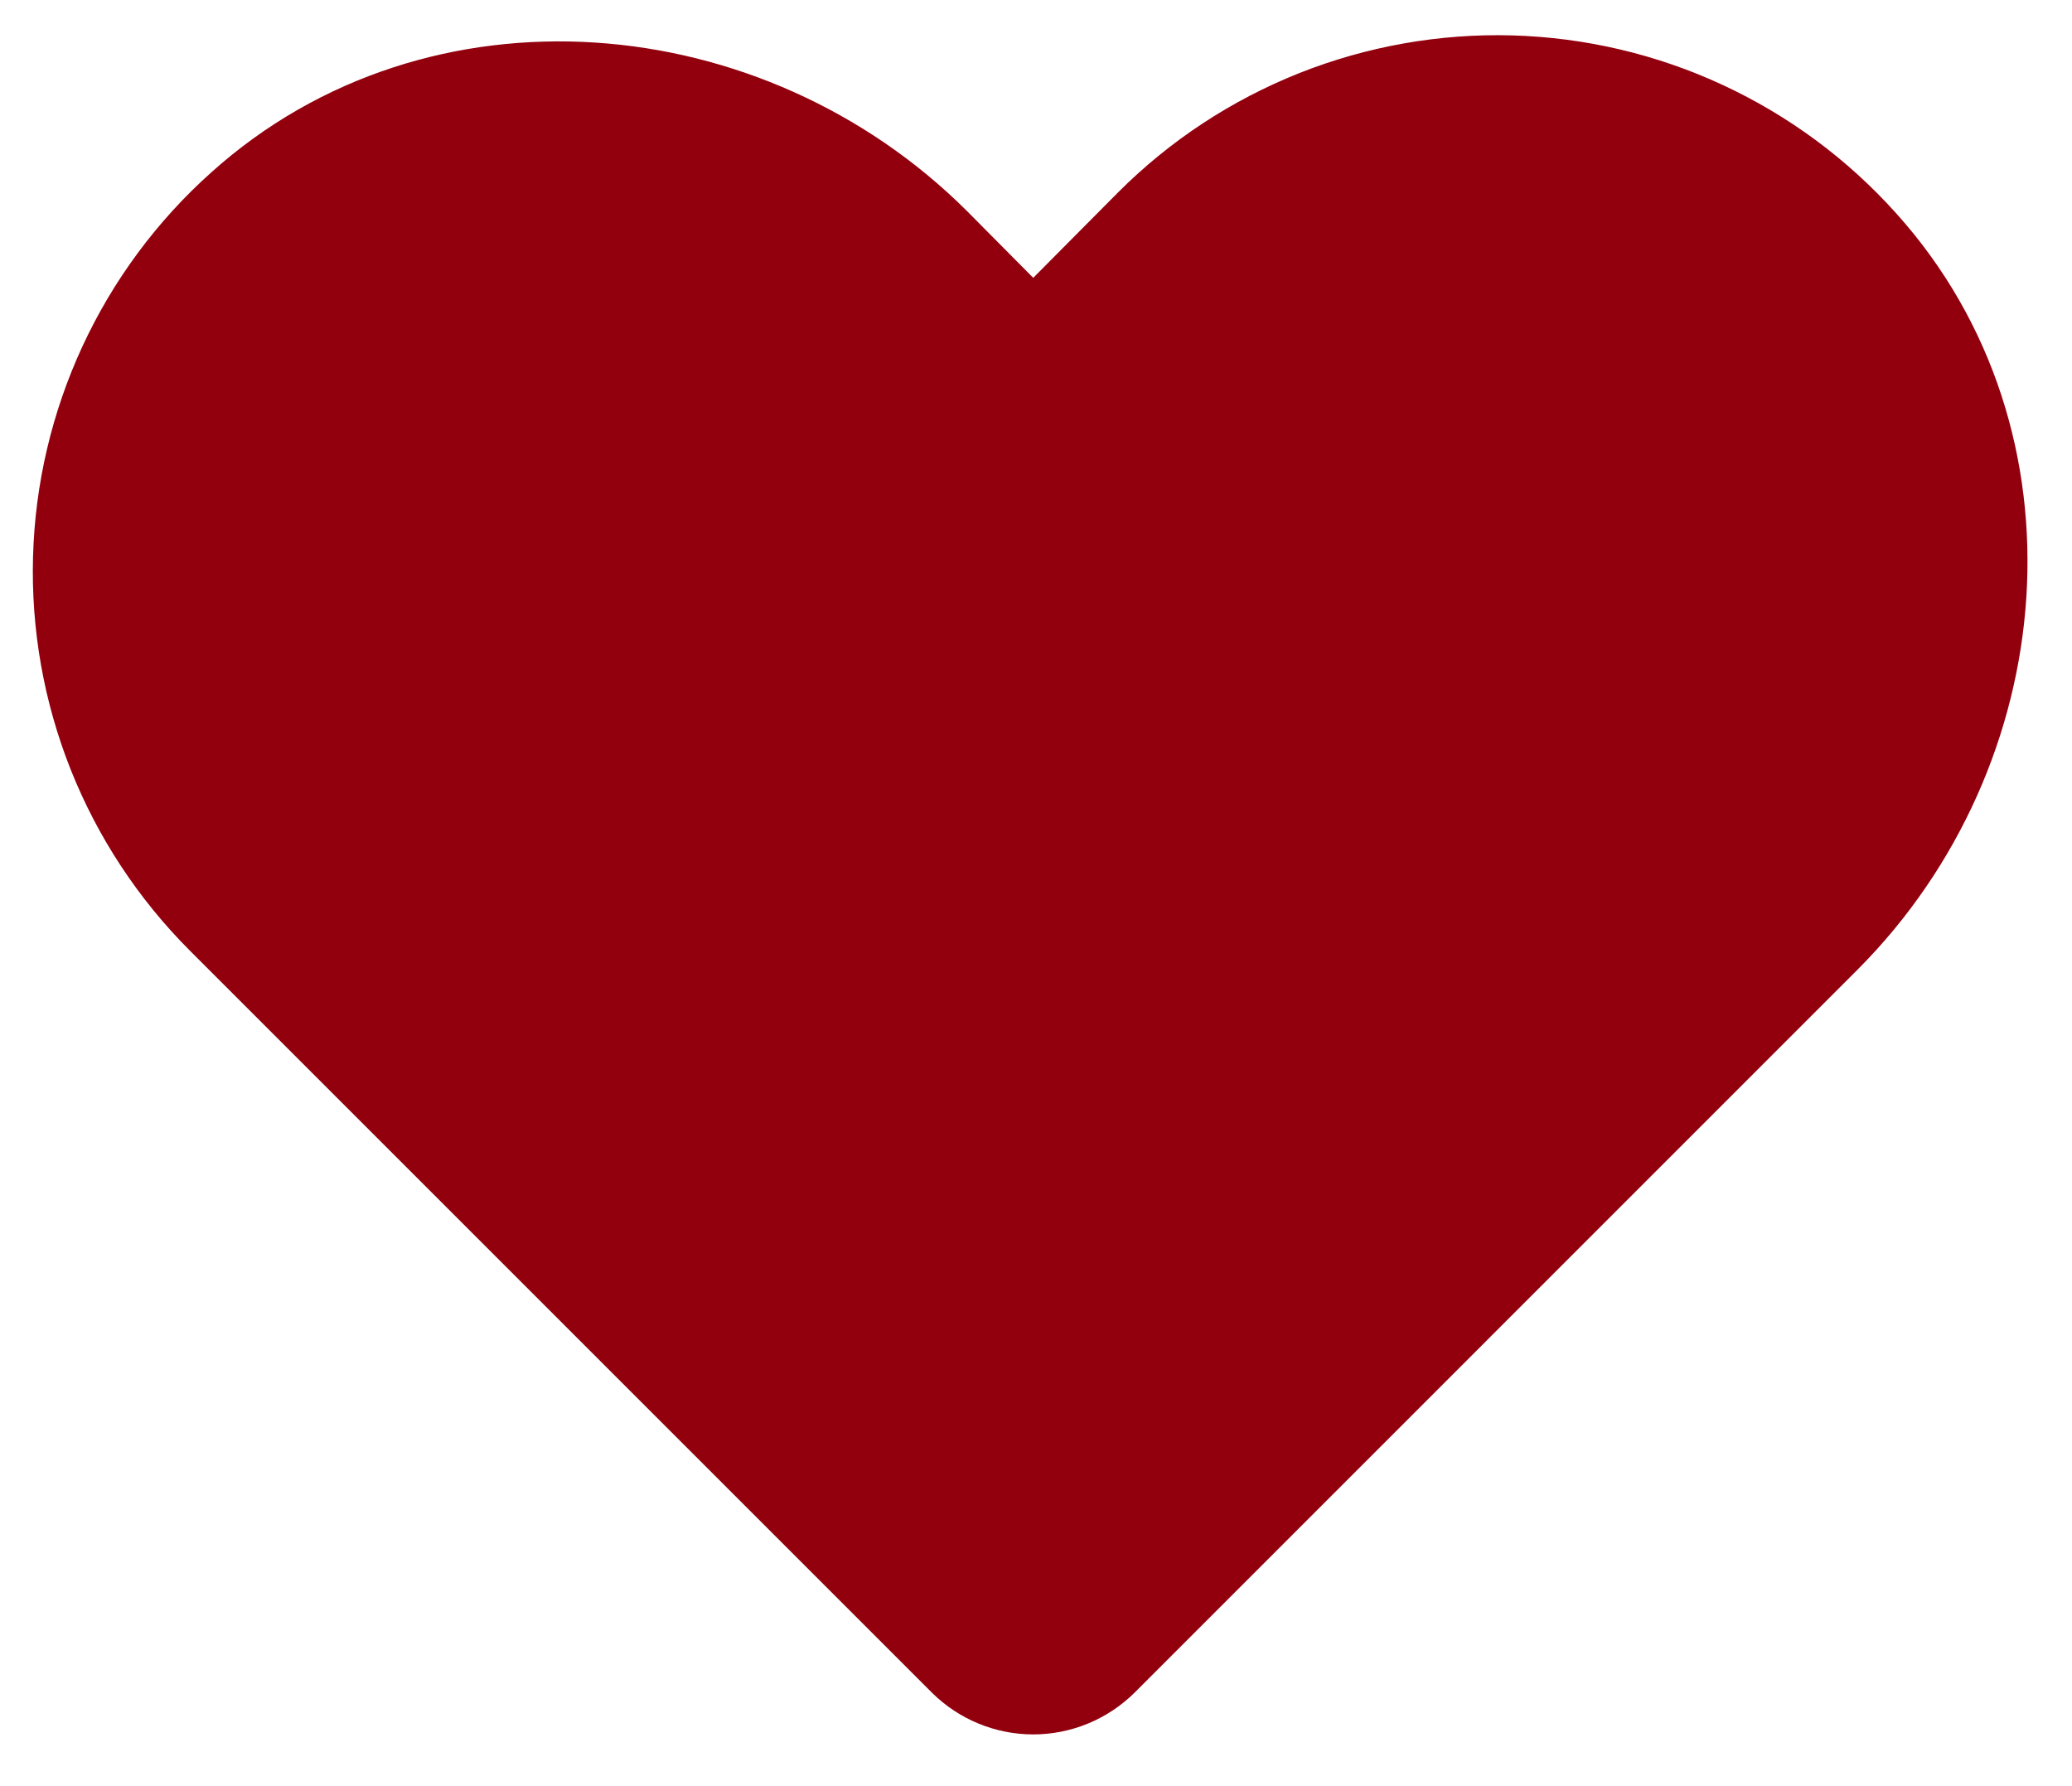 <svg width="29" height="25" viewBox="0 0 29 25" fill="none" xmlns="http://www.w3.org/2000/svg">
<path d="M15.174 22.983L25.299 12.857C27.786 10.357 28.149 6.27 25.799 3.658C25.209 2.999 24.492 2.468 23.69 2.096C22.889 1.724 22.02 1.52 21.136 1.495C20.253 1.471 19.374 1.627 18.553 1.953C17.732 2.28 16.986 2.77 16.361 3.395L14.461 5.308L12.824 3.658C10.324 1.17 6.236 0.808 3.624 3.158C2.965 3.747 2.434 4.464 2.062 5.266C1.691 6.068 1.486 6.937 1.462 7.82C1.437 8.703 1.593 9.582 1.919 10.403C2.246 11.224 2.737 11.97 3.361 12.595L13.749 22.983C13.938 23.17 14.194 23.276 14.461 23.276C14.728 23.276 14.984 23.17 15.174 22.983Z" stroke="#92000E" stroke-width="2" stroke-linecap="round" stroke-linejoin="round"/>
<path d="M18.402 6.582C18.296 7.011 16.83 12.309 17.066 9.522C17.14 8.652 17.02 6.636 17.721 5.954C18.327 5.365 19.963 6.396 20.46 6.662C22.355 7.68 21.04 9.224 19.605 8.506" stroke="#92000E" stroke-width="3" stroke-linecap="round"/>
<path d="M13.145 15.683C13.497 15.695 13.856 15.413 14.129 15.229C14.755 14.81 15.393 14.341 15.871 13.754C16.27 13.262 17.204 12.111 16.933 11.4C16.851 11.187 16.51 11.312 16.409 11.336C15.778 11.488 15.189 11.719 14.522 11.619C13.239 11.427 13.857 10.2 14.009 9.375C14.133 8.701 14.18 7.91 13.74 7.337C13.157 6.578 12.552 5.971 11.779 5.401C11.235 4.999 10.716 4.642 10.126 4.314C9.542 3.989 8.985 3.437 8.304 3.33C7.393 3.187 6.827 3.353 6.003 3.709C5.544 3.907 5.06 4.111 4.672 4.434C4.315 4.732 4.066 5.134 3.791 5.503C3.456 5.952 3.228 6.391 3.143 6.954C3.045 7.604 2.972 8.459 3.122 9.106C3.319 9.96 3.833 10.702 4.304 11.421C4.906 12.339 5.484 13.423 6.237 14.224C6.768 14.79 7.396 15.265 7.928 15.831C8.433 16.369 9.071 16.776 9.542 17.339C10.037 17.929 10.695 18.299 11.376 18.642C11.873 18.892 11.979 18.885 12.19 19.378" stroke="#92000E" stroke-width="3" stroke-linecap="round"/>
<path d="M13.591 21.544C13.734 21.383 13.764 21.182 13.814 20.981C13.895 20.659 13.092 20.708 12.905 20.673C12.185 20.539 11.46 20.022 11.121 19.371C10.9 18.947 10.677 18.545 10.519 18.089C10.389 17.712 10.3 17.541 10.778 17.47C11.739 17.326 12.789 17.373 13.4 18.167" stroke="#92000E" stroke-width="3" stroke-linecap="round"/>
<path d="M14.993 21.353C15.117 20.685 15.33 19.949 15.75 19.406C16.247 18.764 17.048 18.14 17.733 17.697C17.763 17.677 17.807 17.624 17.832 17.651C17.927 17.752 17.704 17.9 17.619 18.012C17.348 18.369 17.041 18.698 16.741 19.031C16.553 19.24 16.365 19.446 16.232 19.696C16.166 19.82 16.061 20.224 16.076 20.086C16.176 19.183 16.869 18.515 17.626 18.096C17.82 17.989 18.025 17.901 18.232 17.82C18.42 17.746 18.836 17.519 18.83 17.721C18.82 17.998 17.878 18.439 17.683 18.645C17.421 18.922 17.356 19.343 17.085 19.601C16.421 20.231 17.042 18.473 17.053 18.443C17.623 16.917 18.389 15.392 19.913 14.656C20.341 14.45 20.793 14.296 21.219 14.083C21.712 13.836 22.066 13.518 22.472 13.155C23.044 12.645 23.654 12.194 24.178 11.63C24.584 11.192 25.029 10.787 25.484 10.402C25.955 10.003 26.075 9.689 26.078 9.064C26.082 8.518 25.975 8.003 25.792 7.492C25.628 7.036 25.473 6.584 25.293 6.133C25.056 5.541 24.646 5.139 24.199 4.693C23.553 4.046 22.794 3.091 21.817 2.955C20.687 2.797 19.428 3.359 18.557 4.031C17.611 4.761 16.718 5.566 15.722 6.232C14.999 6.716 14.195 7.046 13.379 7.337C13.132 7.425 12.437 7.527 12.246 7.744C12.204 7.792 13.588 8.259 13.637 8.278C14.658 8.677 15.216 9.36 15.871 10.197C16.199 10.616 16.413 10.681 16.911 10.388C17.715 9.915 18.451 9.208 18.83 8.349C19.262 7.369 19.585 6.363 20.245 5.496C20.829 4.731 21.883 5.292 22.422 5.801C23.201 6.534 23.382 7.288 23.151 8.321C22.747 10.131 20.399 10.718 19.042 11.655C17.81 12.505 16.66 13.483 16.026 14.861C15.704 15.562 15.463 16.301 15.184 17.02" stroke="#92000E" stroke-width="3" stroke-linecap="round"/>
<path d="M14.993 17.339C15.824 16.317 16.302 15.658 17.258 14.755C18.129 13.933 19.108 13.296 20.132 12.692C21.076 12.135 21.95 11.46 22.741 10.699C23.207 10.251 23.445 9.981 23.827 9.46C23.97 9.265 24.098 9.06 24.231 8.859C24.317 8.727 24.392 8.588 24.486 8.462C24.52 8.415 24.564 8.31 24.613 8.342C24.773 8.443 24.301 9.347 24.284 9.375C23.882 10.06 23.283 10.635 22.709 11.173C22.585 11.289 21.845 11.955 21.626 12.079C21.551 12.122 21.436 12.183 21.371 12.125C21.121 11.904 21.391 11.449 21.491 11.131C21.698 10.476 21.981 9.743 22.447 9.22C22.794 8.83 22.617 9.548 22.617 9.62C22.617 10.185 23.395 9.095 23.141 9.68C23.05 9.888 22.872 10.253 22.638 10.331" stroke="#92000E" stroke-width="3" stroke-linecap="round"/>
<path d="M22.065 11.605C22.417 10.901 23.45 8.806 22.95 9.414C22.458 10.012 23.189 9.579 23.417 9.496C23.631 9.417 23.136 9.856 23.013 10.048C22.525 10.814 22.146 11.636 21.697 12.423C21.583 12.622 21.444 12.771 21.3 12.943" stroke="#92000E" stroke-width="3" stroke-linecap="round"/>
<path d="M12.636 15.491C11.868 15.272 11.08 14.368 10.54 13.842C9.429 12.759 8.351 11.636 7.249 10.543C6.546 9.847 5.625 9.038 5.345 8.048C5.1 7.185 5.622 6.31 6.484 6.045C7.797 5.642 8.872 7.163 9.408 8.122C9.856 8.926 10.094 9.812 10.477 10.643C10.741 11.215 11.106 11.686 11.517 12.157C11.848 12.536 12.449 13.508 12.714 12.586C13.144 11.085 11.862 10.126 11.011 9.089C10.625 8.617 10.411 8.32 10.087 7.825C9.882 7.511 9.72 7.051 9.245 7.131C8.391 7.276 7.801 8.058 7.557 8.827C7.267 9.74 7.436 10.651 7.631 11.57C7.944 13.04 8.195 14.943 9.5 15.895C9.823 16.131 10.414 16.632 10.824 16.677C11.249 16.724 11.655 16.005 11.829 15.768C12.341 15.067 12.776 14.267 13.4 13.655C13.718 13.343 14.082 13.353 14.49 13.311C15.067 13.252 15.066 13.591 15.312 14.026" stroke="#92000E" stroke-width="3" stroke-linecap="round"/>
<path d="M20.153 16.702C20.139 16.454 20.212 16.222 20.288 15.987C20.322 15.882 20.356 15.776 20.401 15.675C20.49 15.478 20.487 15.647 20.465 15.753C20.183 17.126 18.711 16.979 17.605 17.148" stroke="#92000E" stroke-width="3" stroke-linecap="round"/>
<path d="M12.636 18.167C12.405 18.192 12.27 18.368 12.084 18.486C11.836 18.643 11.598 18.677 11.316 18.677C11.055 18.677 10.794 18.677 10.533 18.677" stroke="#92000E" stroke-width="3" stroke-linecap="round"/>
<path d="M7.026 11.399C7.12 11.533 7.292 11.648 7.292 11.811C7.292 11.867 7.194 11.75 7.138 11.749C7.099 11.748 7.122 11.84 7.122 11.841C7.12 11.85 7.078 11.852 7.08 11.866C7.092 11.965 7.292 12.185 7.08 11.945C6.955 11.803 6.838 11.716 6.689 11.624" stroke="#92000E" stroke-width="3" stroke-linecap="round"/>
<path d="M20.321 2.561C20.08 2.714 19.704 2.726 19.434 2.799C19.154 2.874 18.945 2.983 18.723 3.165C18.462 3.378 18.216 3.614 17.961 3.835" stroke="#92000E" stroke-width="3" stroke-linecap="round"/>
<path d="M21.332 14.396C21.722 14.324 22.058 14.241 22.393 14.015C22.595 13.879 22.674 13.743 22.389 13.909C22.198 14.019 22.012 14.199 21.806 14.281C21.747 14.305 21.831 14.155 21.856 14.096" stroke="#92000E" stroke-width="3" stroke-linecap="round"/>
<path d="M22.23 13.871C22.112 14.049 22.032 14.364 21.819 14.362C21.725 14.361 21.775 14.097 21.781 14.088C21.814 14.032 21.898 14.144 21.96 14.158C22.263 14.226 21.973 14.023 22.305 13.983" stroke="#92000E" stroke-width="3" stroke-linecap="round"/>
</svg>

